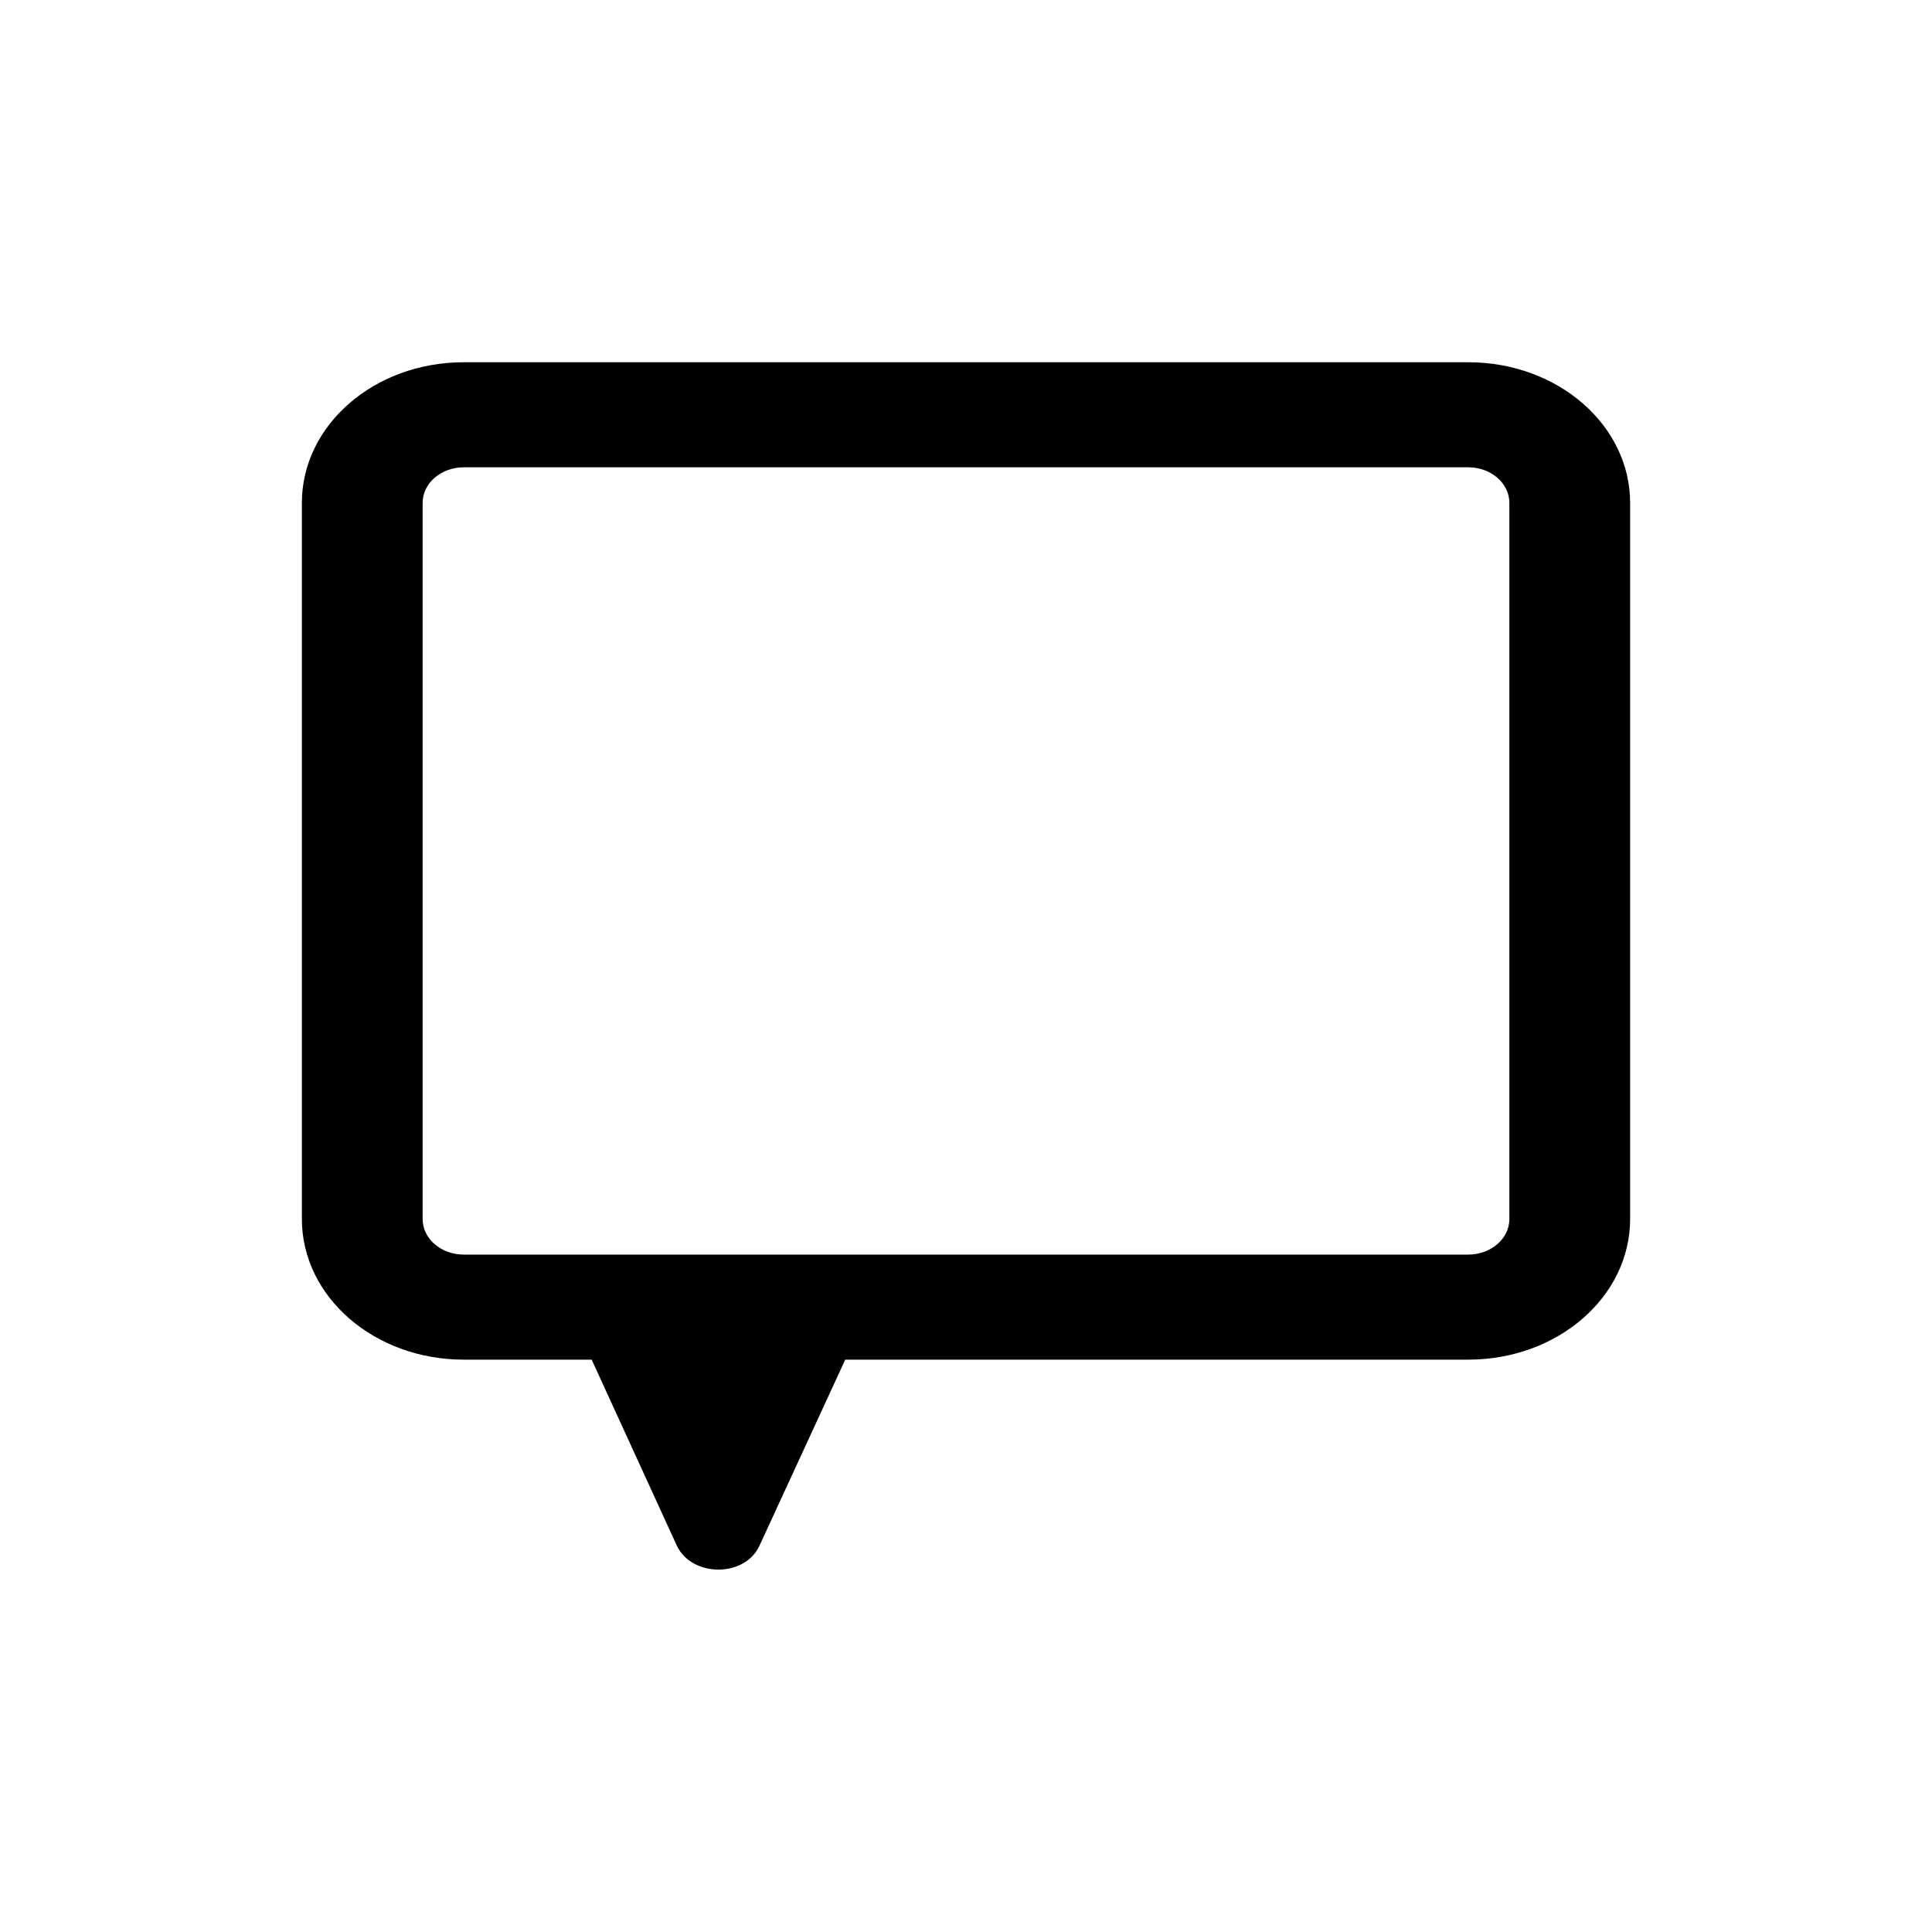 <?xml version="1.0" encoding="UTF-8"?><svg id="a" xmlns="http://www.w3.org/2000/svg" viewBox="0 0 32 32"><path d="M24.32,6H7.68c-1.48,0-2.68,1.04-2.68,2.33v11.86c0,1.29,1.2,2.33,2.68,2.33h2.12l1.41,3.08c.25,.53,1.13,.53,1.37,0l1.42-3.08h10.32c1.48,0,2.68-1.04,2.68-2.33V8.33c0-1.29-1.2-2.33-2.68-2.33ZM7.68,20.78c-.37,0-.68-.26-.68-.59V8.33c0-.33,.31-.59,.68-.59H24.32c.37,0,.68,.26,.68,.59v11.86c0,.33-.31,.59-.68,.59"/></svg>